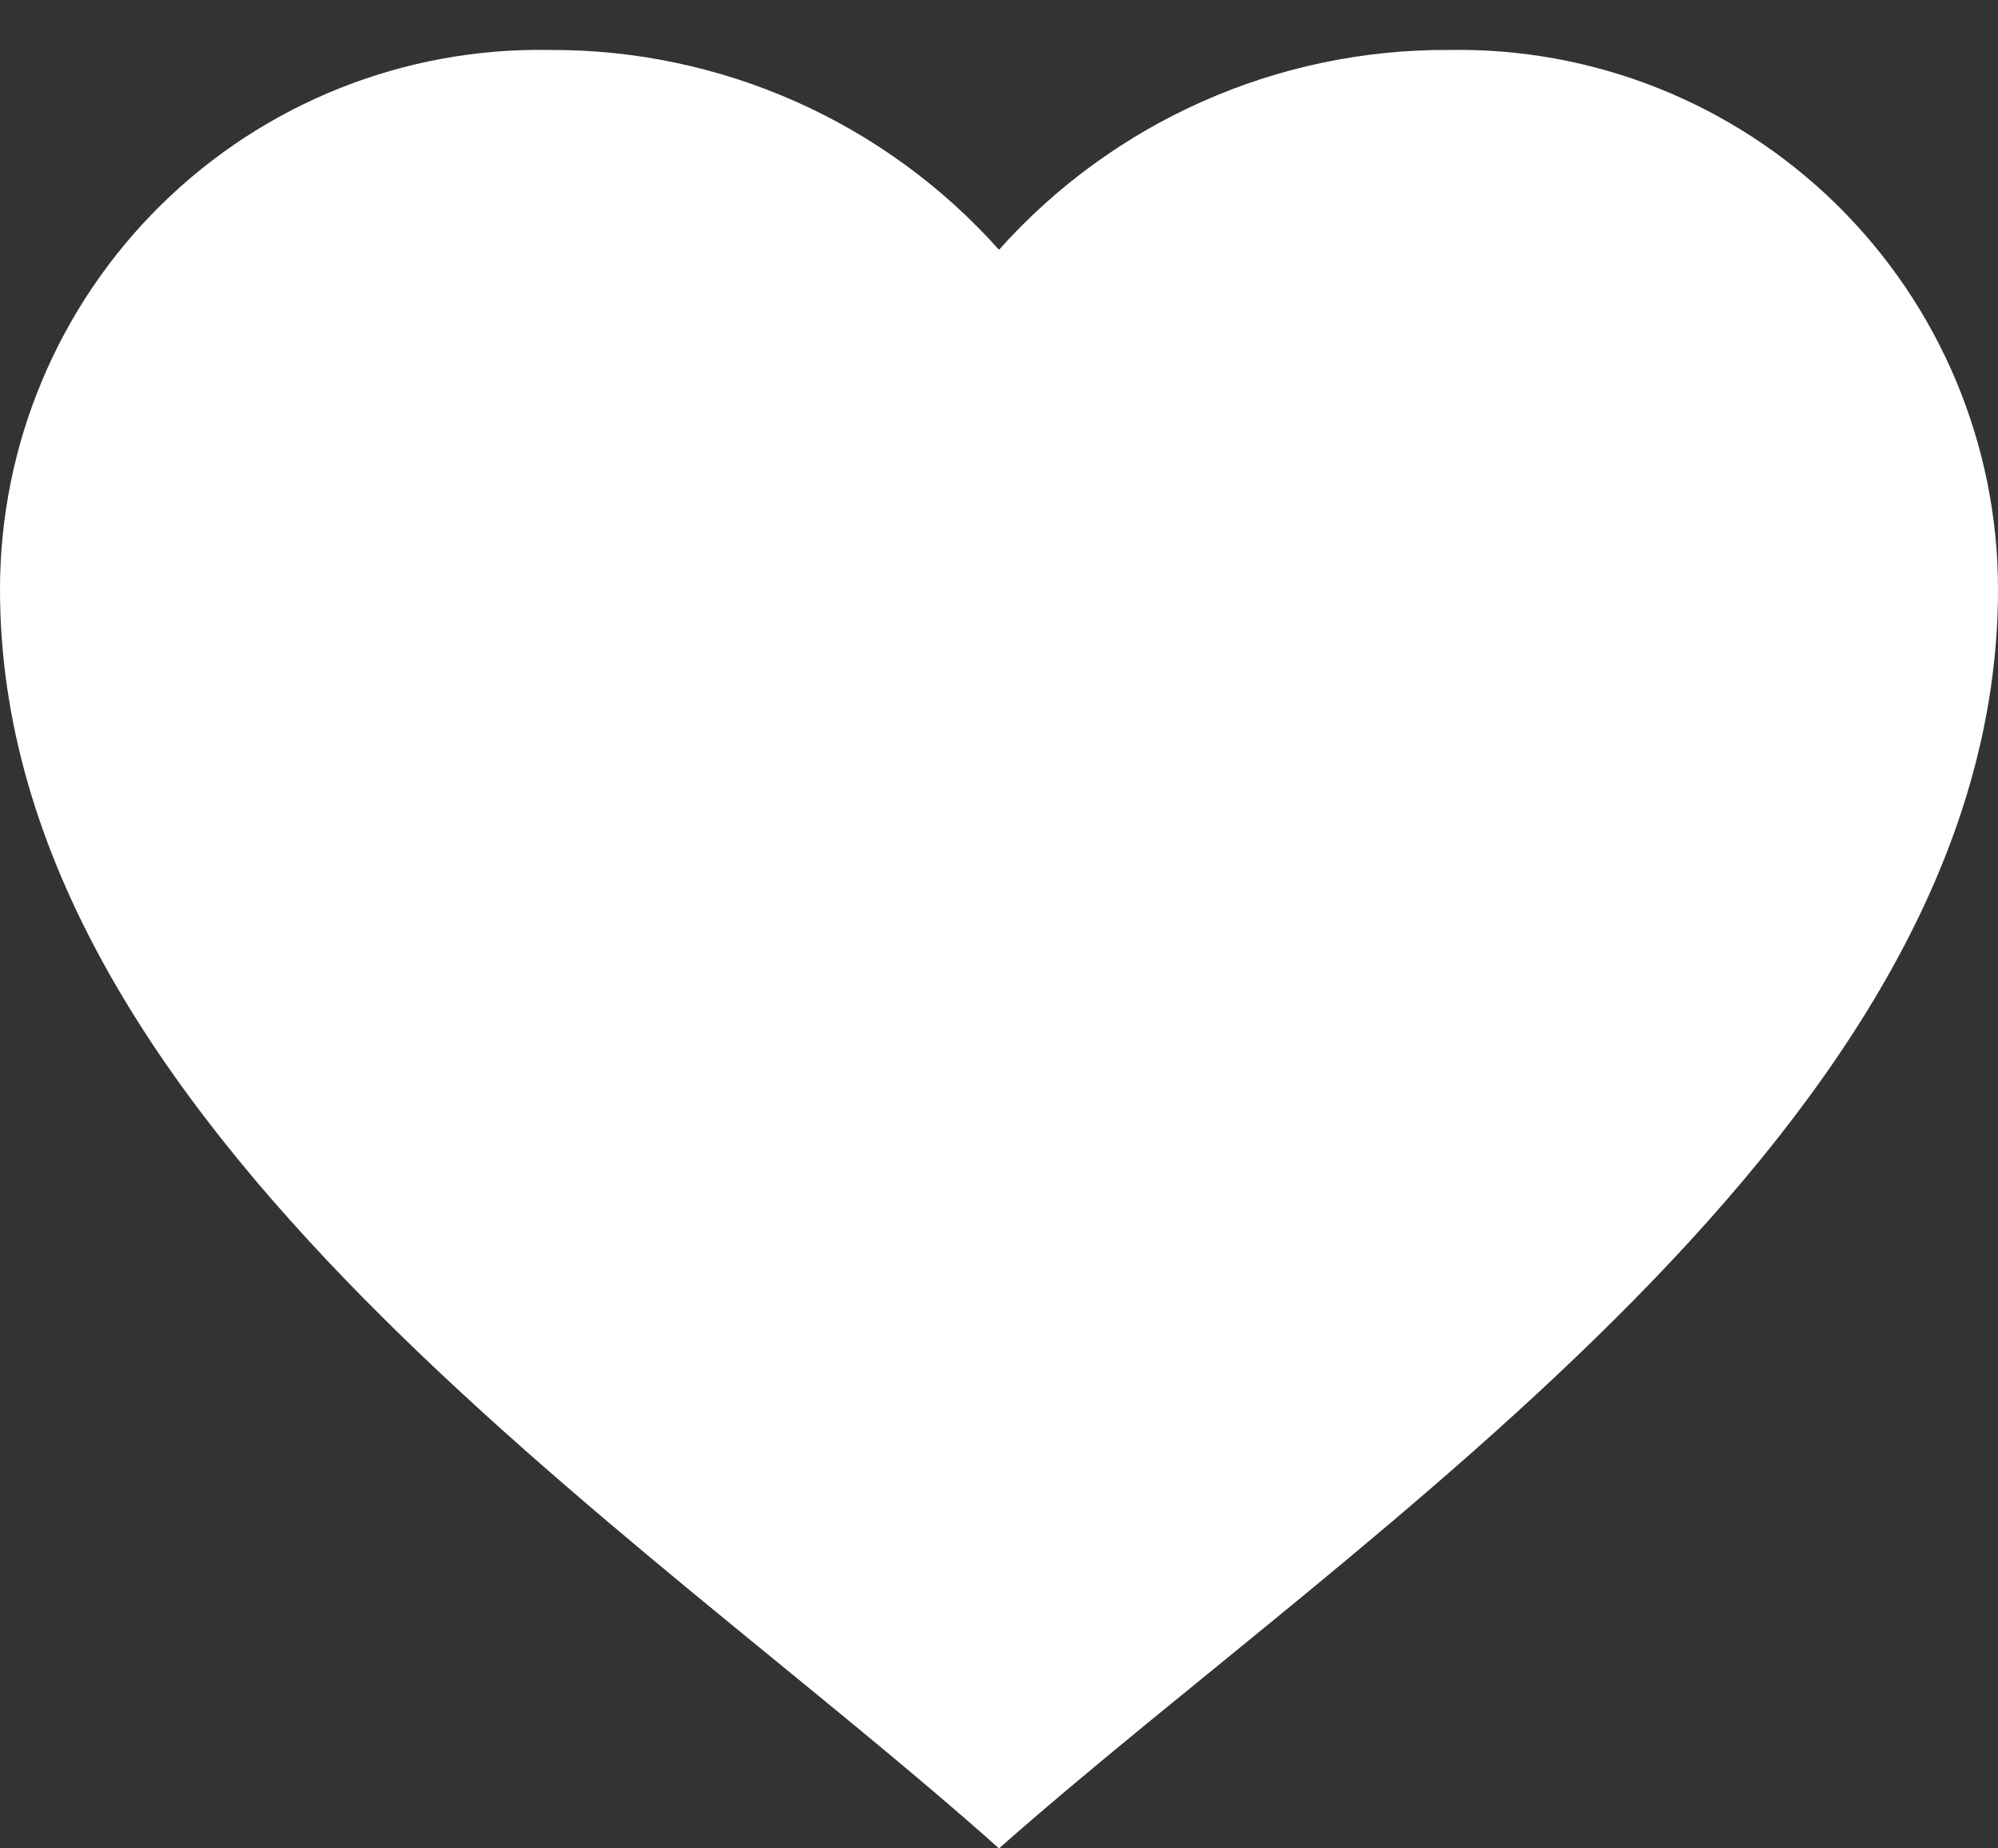 <svg width="40" height="37" viewBox="0 0 40 37" fill="none" xmlns="http://www.w3.org/2000/svg">
<rect x="0" y="0" width="40" height="37" fill="#333333" stroke="none"/>
<path d="M1.58934e-07 11.8C-0 8.901 1.165 6.123 3.234 4.092C5.302 2.06 8.101 0.946 11 1C14.435 0.982 17.712 2.438 20 5C22.288 2.438 25.565 0.982 29 1C31.899 0.946 34.697 2.06 36.766 4.092C38.835 6.123 40.001 8.901 40 11.8C40 22.512 27.242 30.6 20 37C12.774 30.546 1.58934e-07 22.52 1.58934e-07 11.8Z" fill="white"/>
</svg>
